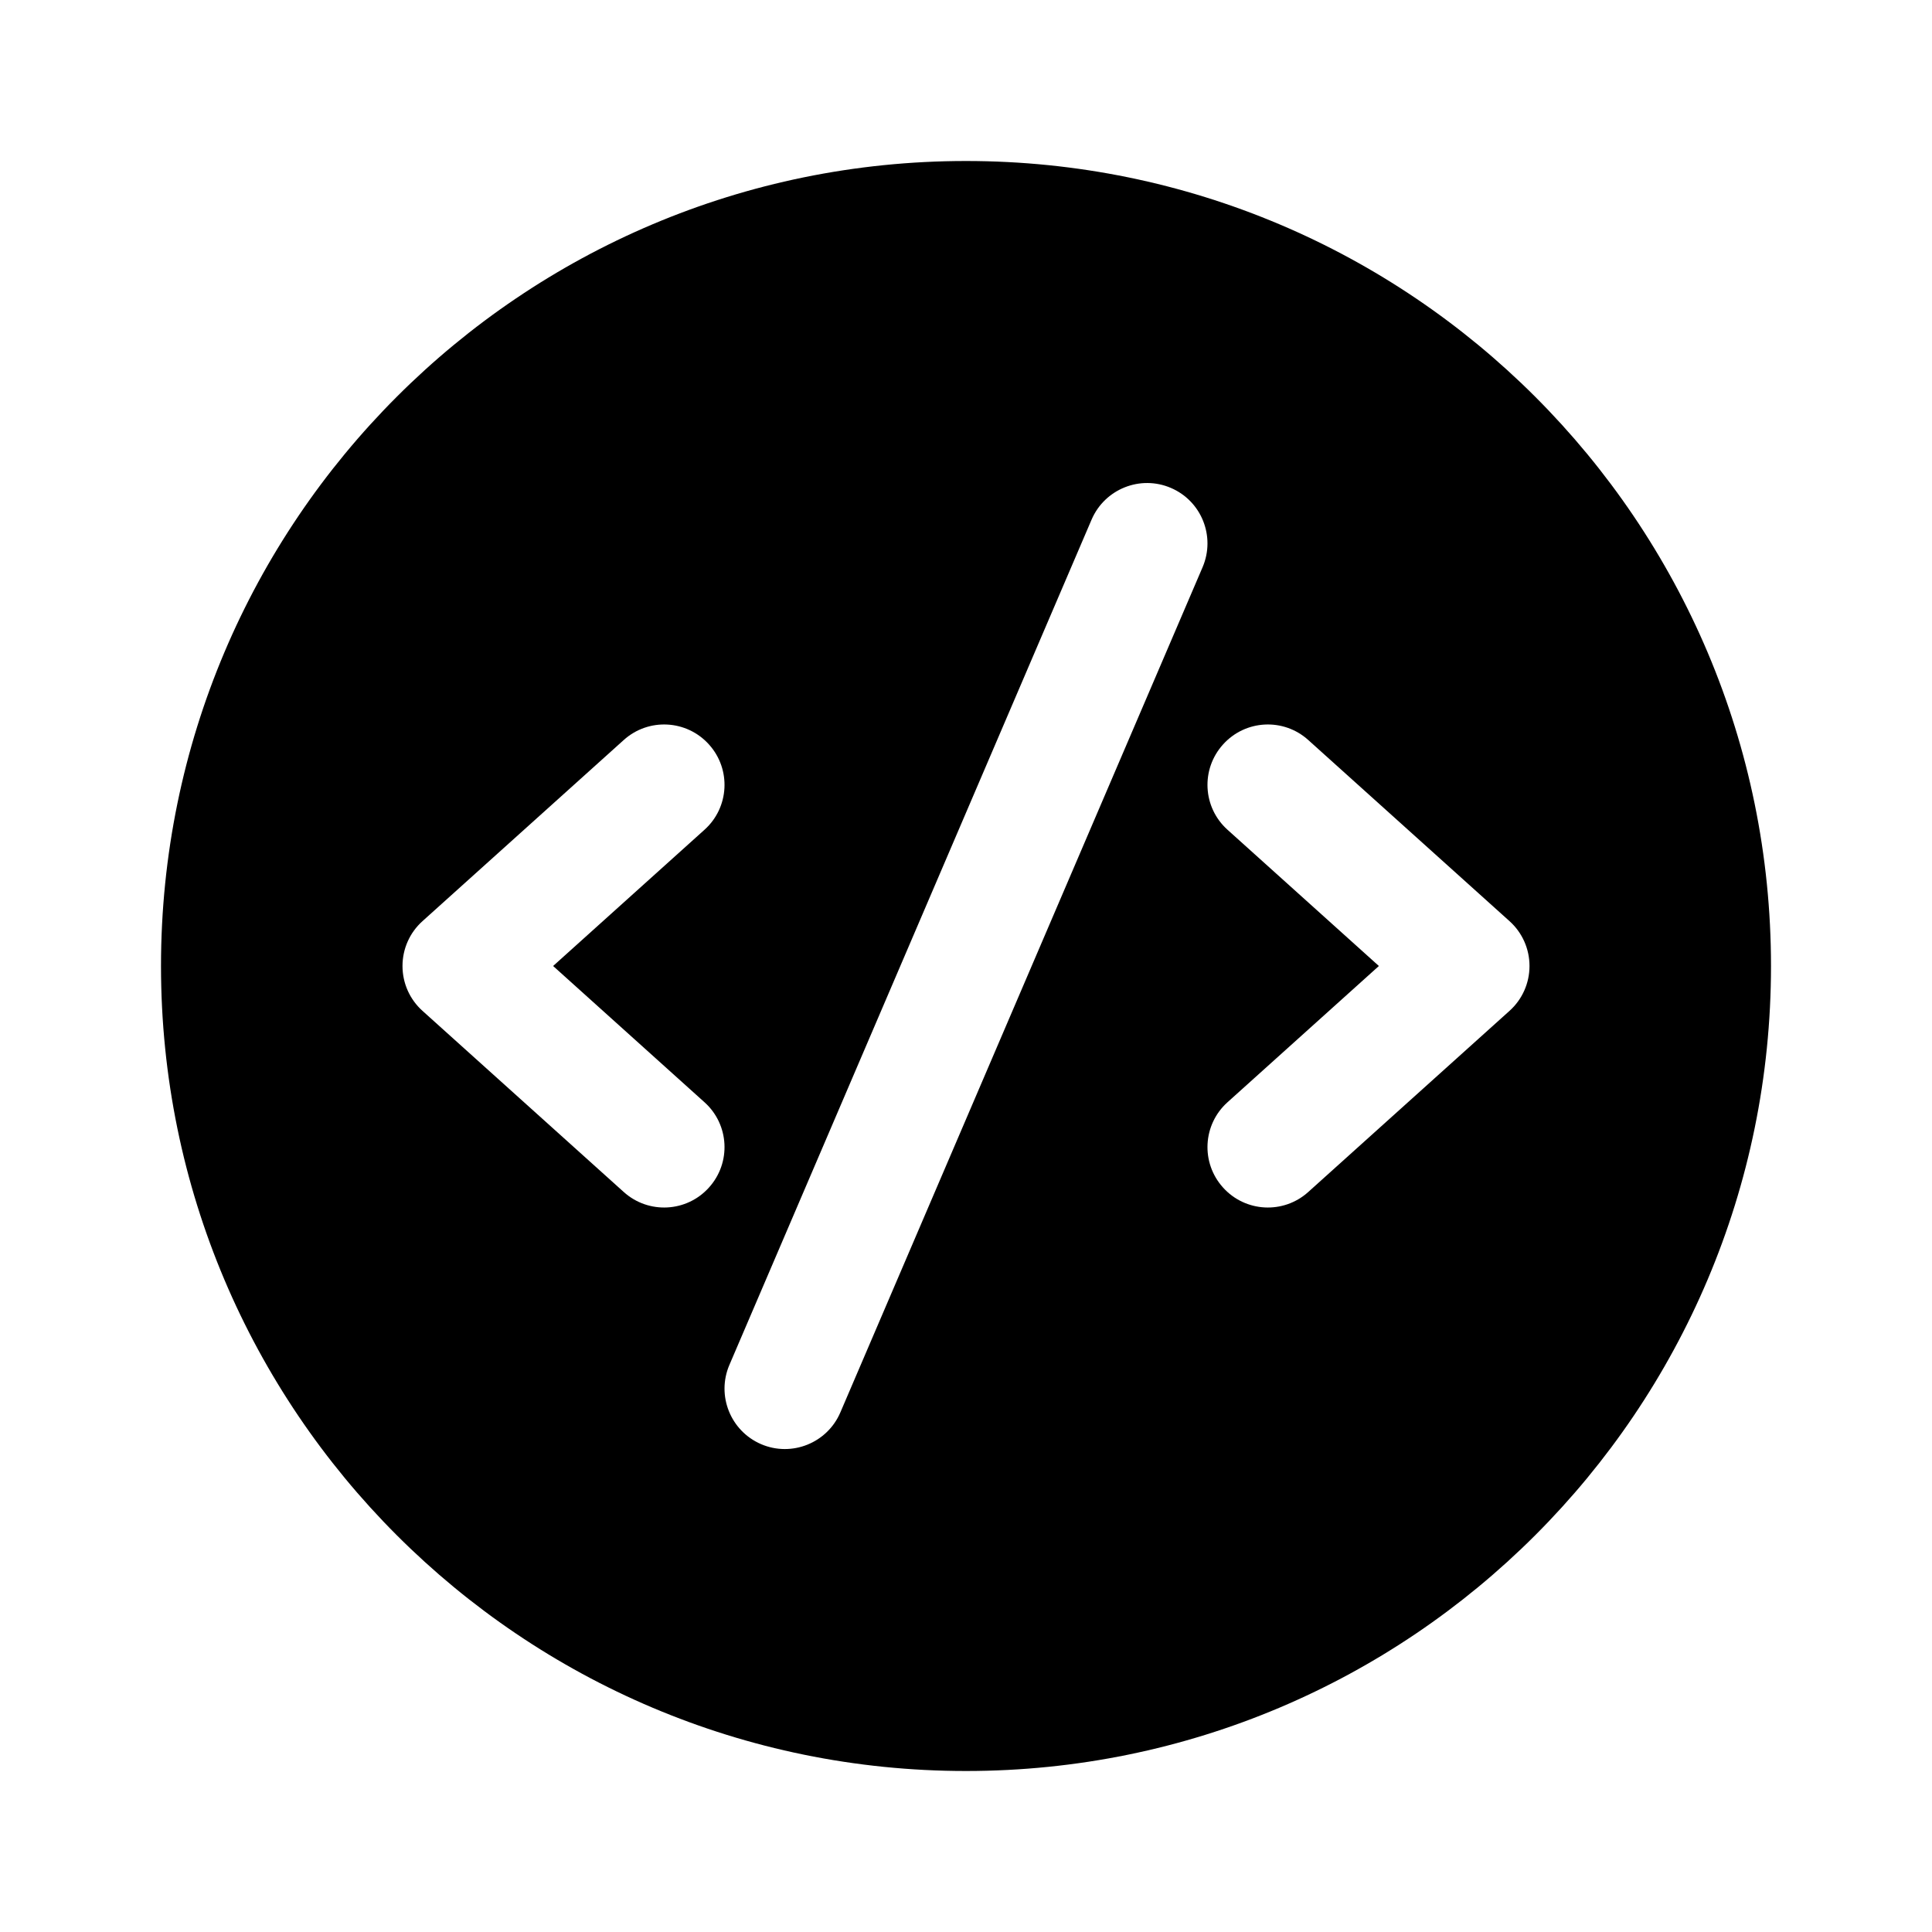 <svg  viewBox="0 0 24 24"  xmlns="http://www.w3.org/2000/svg">
<path d="M22 12C22 6.477 17.523 2 12 2C6.477 2 2 6.477 2 12C2 17.523 6.477 22 12 22C17.523 22 22 17.523 22 12ZM14.939 7.046L10.439 17.546C10.276 17.926 9.835 18.103 9.455 17.94C9.074 17.776 8.898 17.335 9.061 16.955L13.56 6.455C13.724 6.074 14.165 5.898 14.545 6.061C14.926 6.224 15.102 6.665 14.939 7.046ZM8.752 10.307L6.871 12L8.752 13.693C9.06 13.97 9.085 14.444 8.807 14.752C8.53 15.06 8.056 15.085 7.748 14.807L5.248 12.557C5.09 12.415 5 12.213 5 12C5 11.787 5.09 11.585 5.248 11.443L7.748 9.193C8.056 8.915 8.53 8.94 8.807 9.248C9.085 9.556 9.06 10.03 8.752 10.307ZM15.193 9.248C15.47 8.94 15.944 8.915 16.252 9.193L18.752 11.443C18.91 11.585 19 11.787 19 12C19 12.213 18.91 12.415 18.752 12.557L16.252 14.807C15.944 15.085 15.47 15.06 15.193 14.752C14.915 14.444 14.94 13.97 15.248 13.693L17.129 12L15.248 10.307C14.94 10.03 14.915 9.556 15.193 9.248Z" />
</svg>
